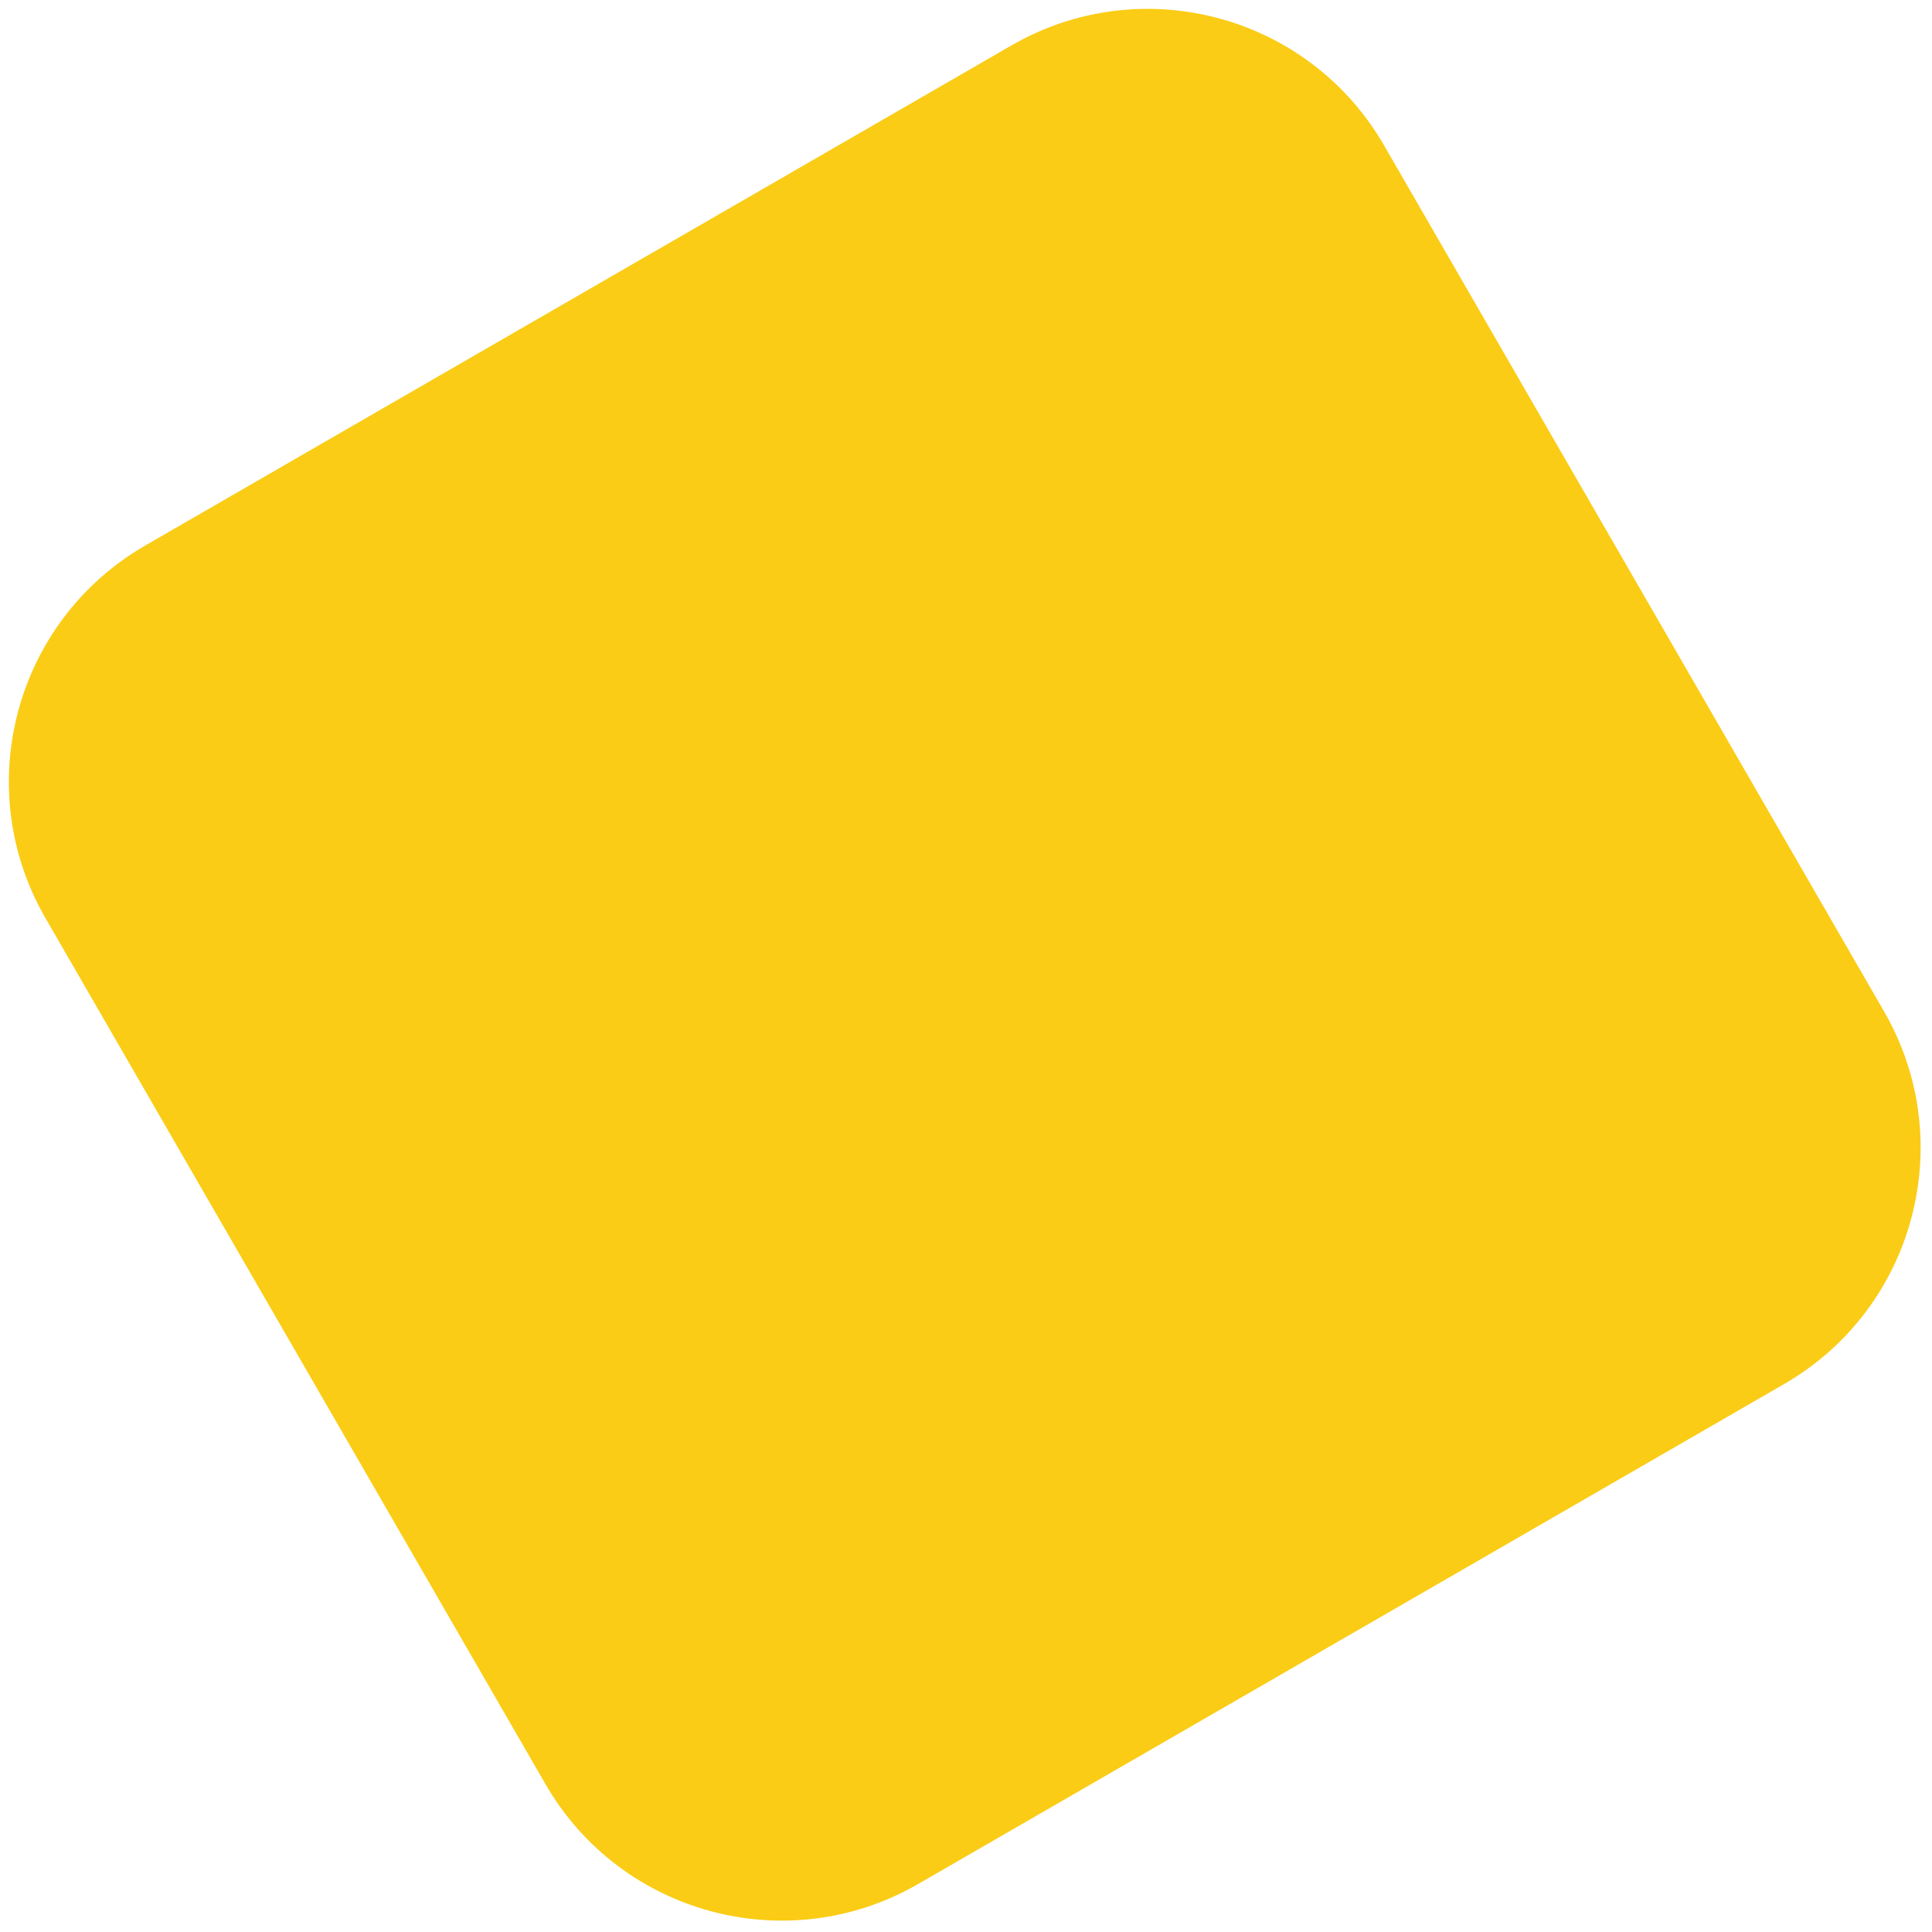 <svg width="85" height="85" viewBox="0 0 85 85" fill="none" xmlns="http://www.w3.org/2000/svg">
<path d="M2 40.392C-1.314 34.653 0.653 27.314 6.392 24L44.497 2C50.237 -1.314 57.576 0.653 60.89 6.392L82.89 44.497C86.203 50.237 84.237 57.576 78.497 60.89L40.392 82.89C34.653 86.203 27.314 84.237 24 78.497L2 40.392Z" fill="#FACC15"/>
</svg>
